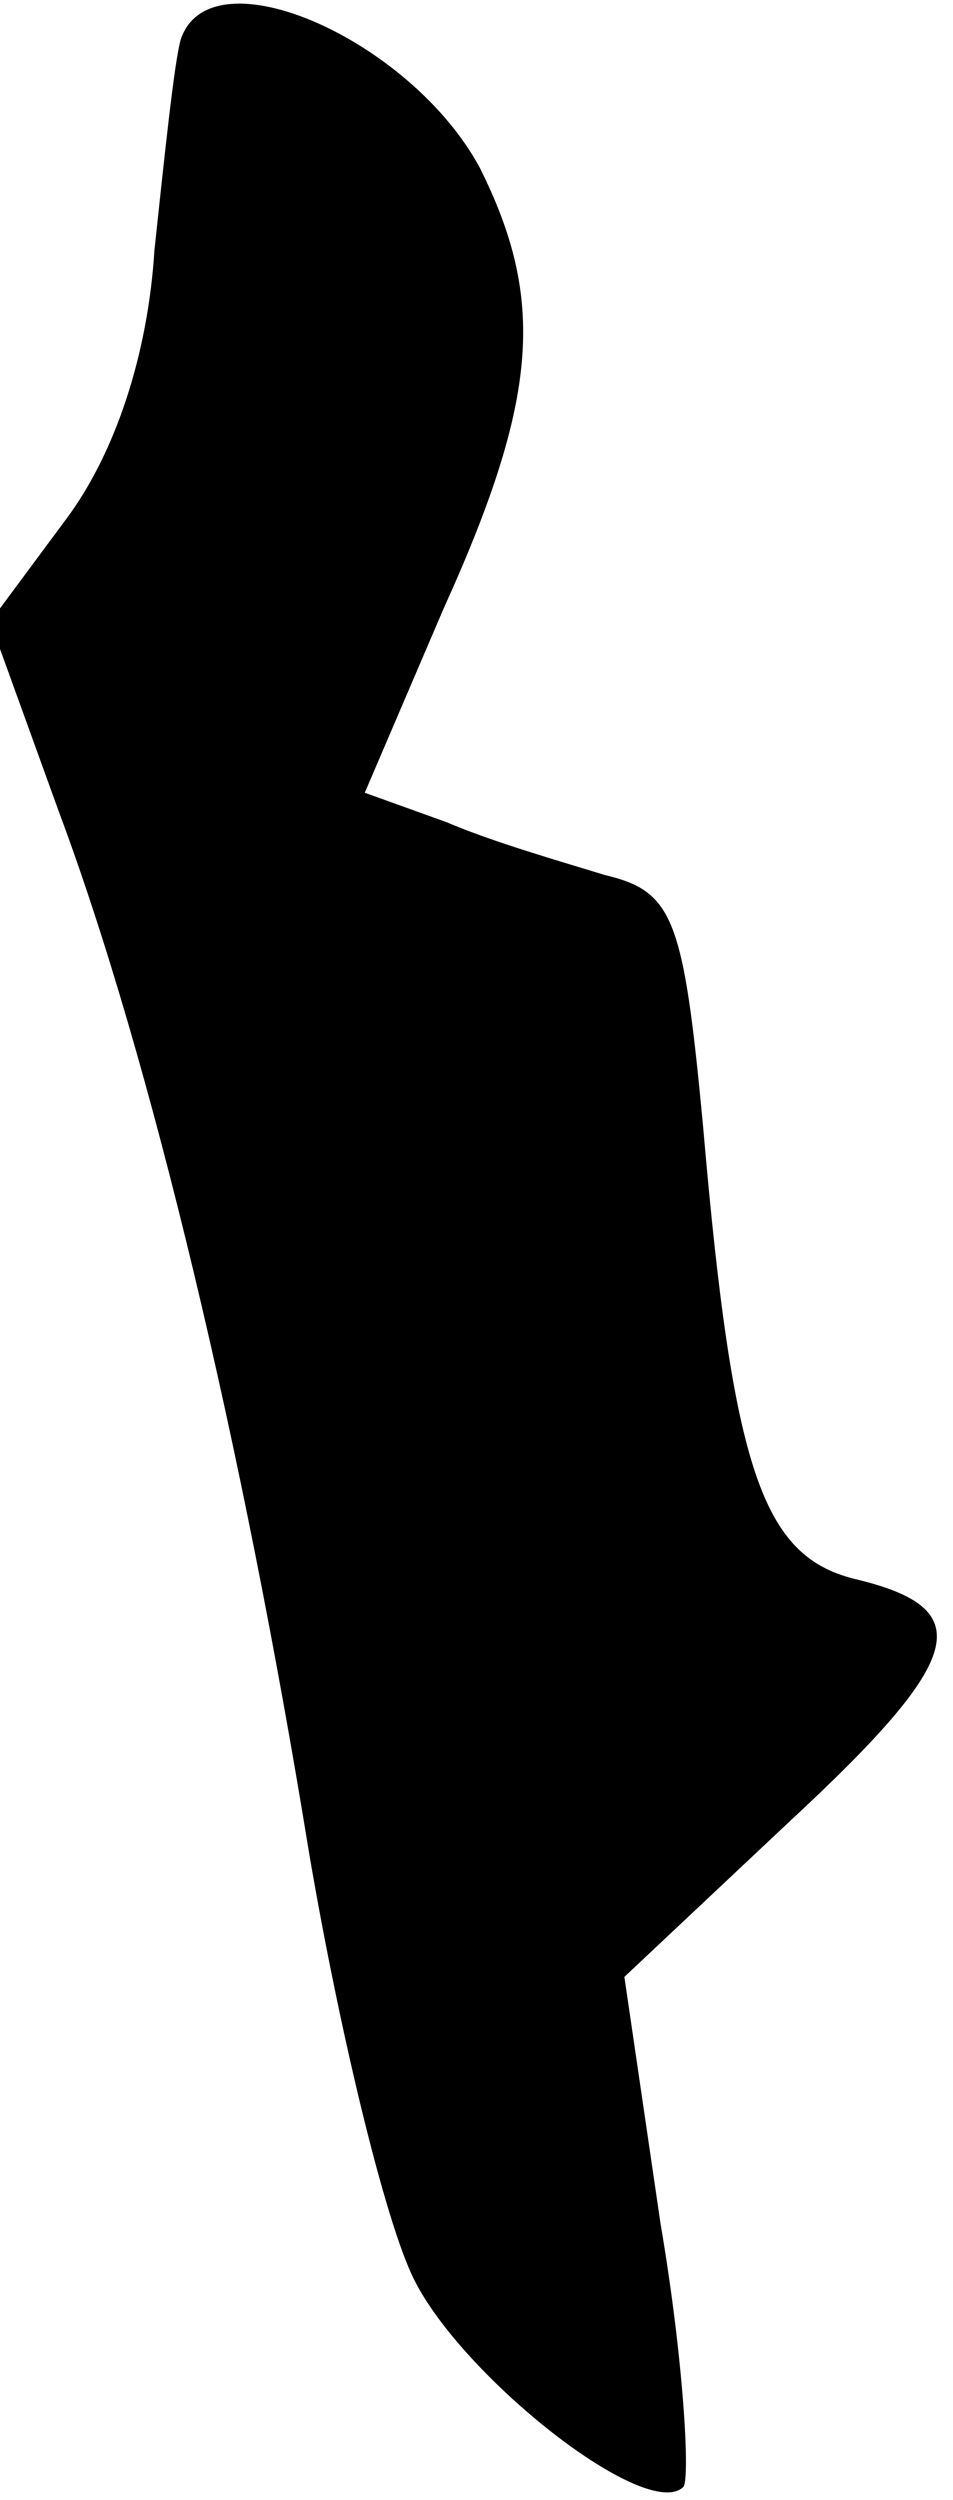 <?xml version="1.0" standalone="no"?>
<!DOCTYPE svg PUBLIC "-//W3C//DTD SVG 20010904//EN"
 "http://www.w3.org/TR/2001/REC-SVG-20010904/DTD/svg10.dtd">
<svg version="1.0" xmlns="http://www.w3.org/2000/svg"
 width="29pt" height="76pt" viewBox="0 0 29 76"
 preserveAspectRatio="xMidYMid meet">
<g transform="translate(0,76) scale(0.1,-0.1)"
fill="#000000" stroke="none">
<path fill="#000000" stroke="none" d="M55 748 c-2 -7 -5 -36 -8 -64 -2 -32
-12 -62 -27 -82 l-23 -31 21 -58 c28 -75 56 -193 76 -316 9 -53 23 -112 32
-130 15 -30 71 -74 82 -63 2 3 0 39 -7 80 l-11 75 50 47 c54 50 58 65 20 74
-28 7 -37 33 -46 137 -6 64 -9 72 -30 77 -13 4 -34 10 -48 16 l-25 9 24 56
c29 64 31 94 11 134 -21 39 -82 66 -91 39z"/>
</g>
</svg>
